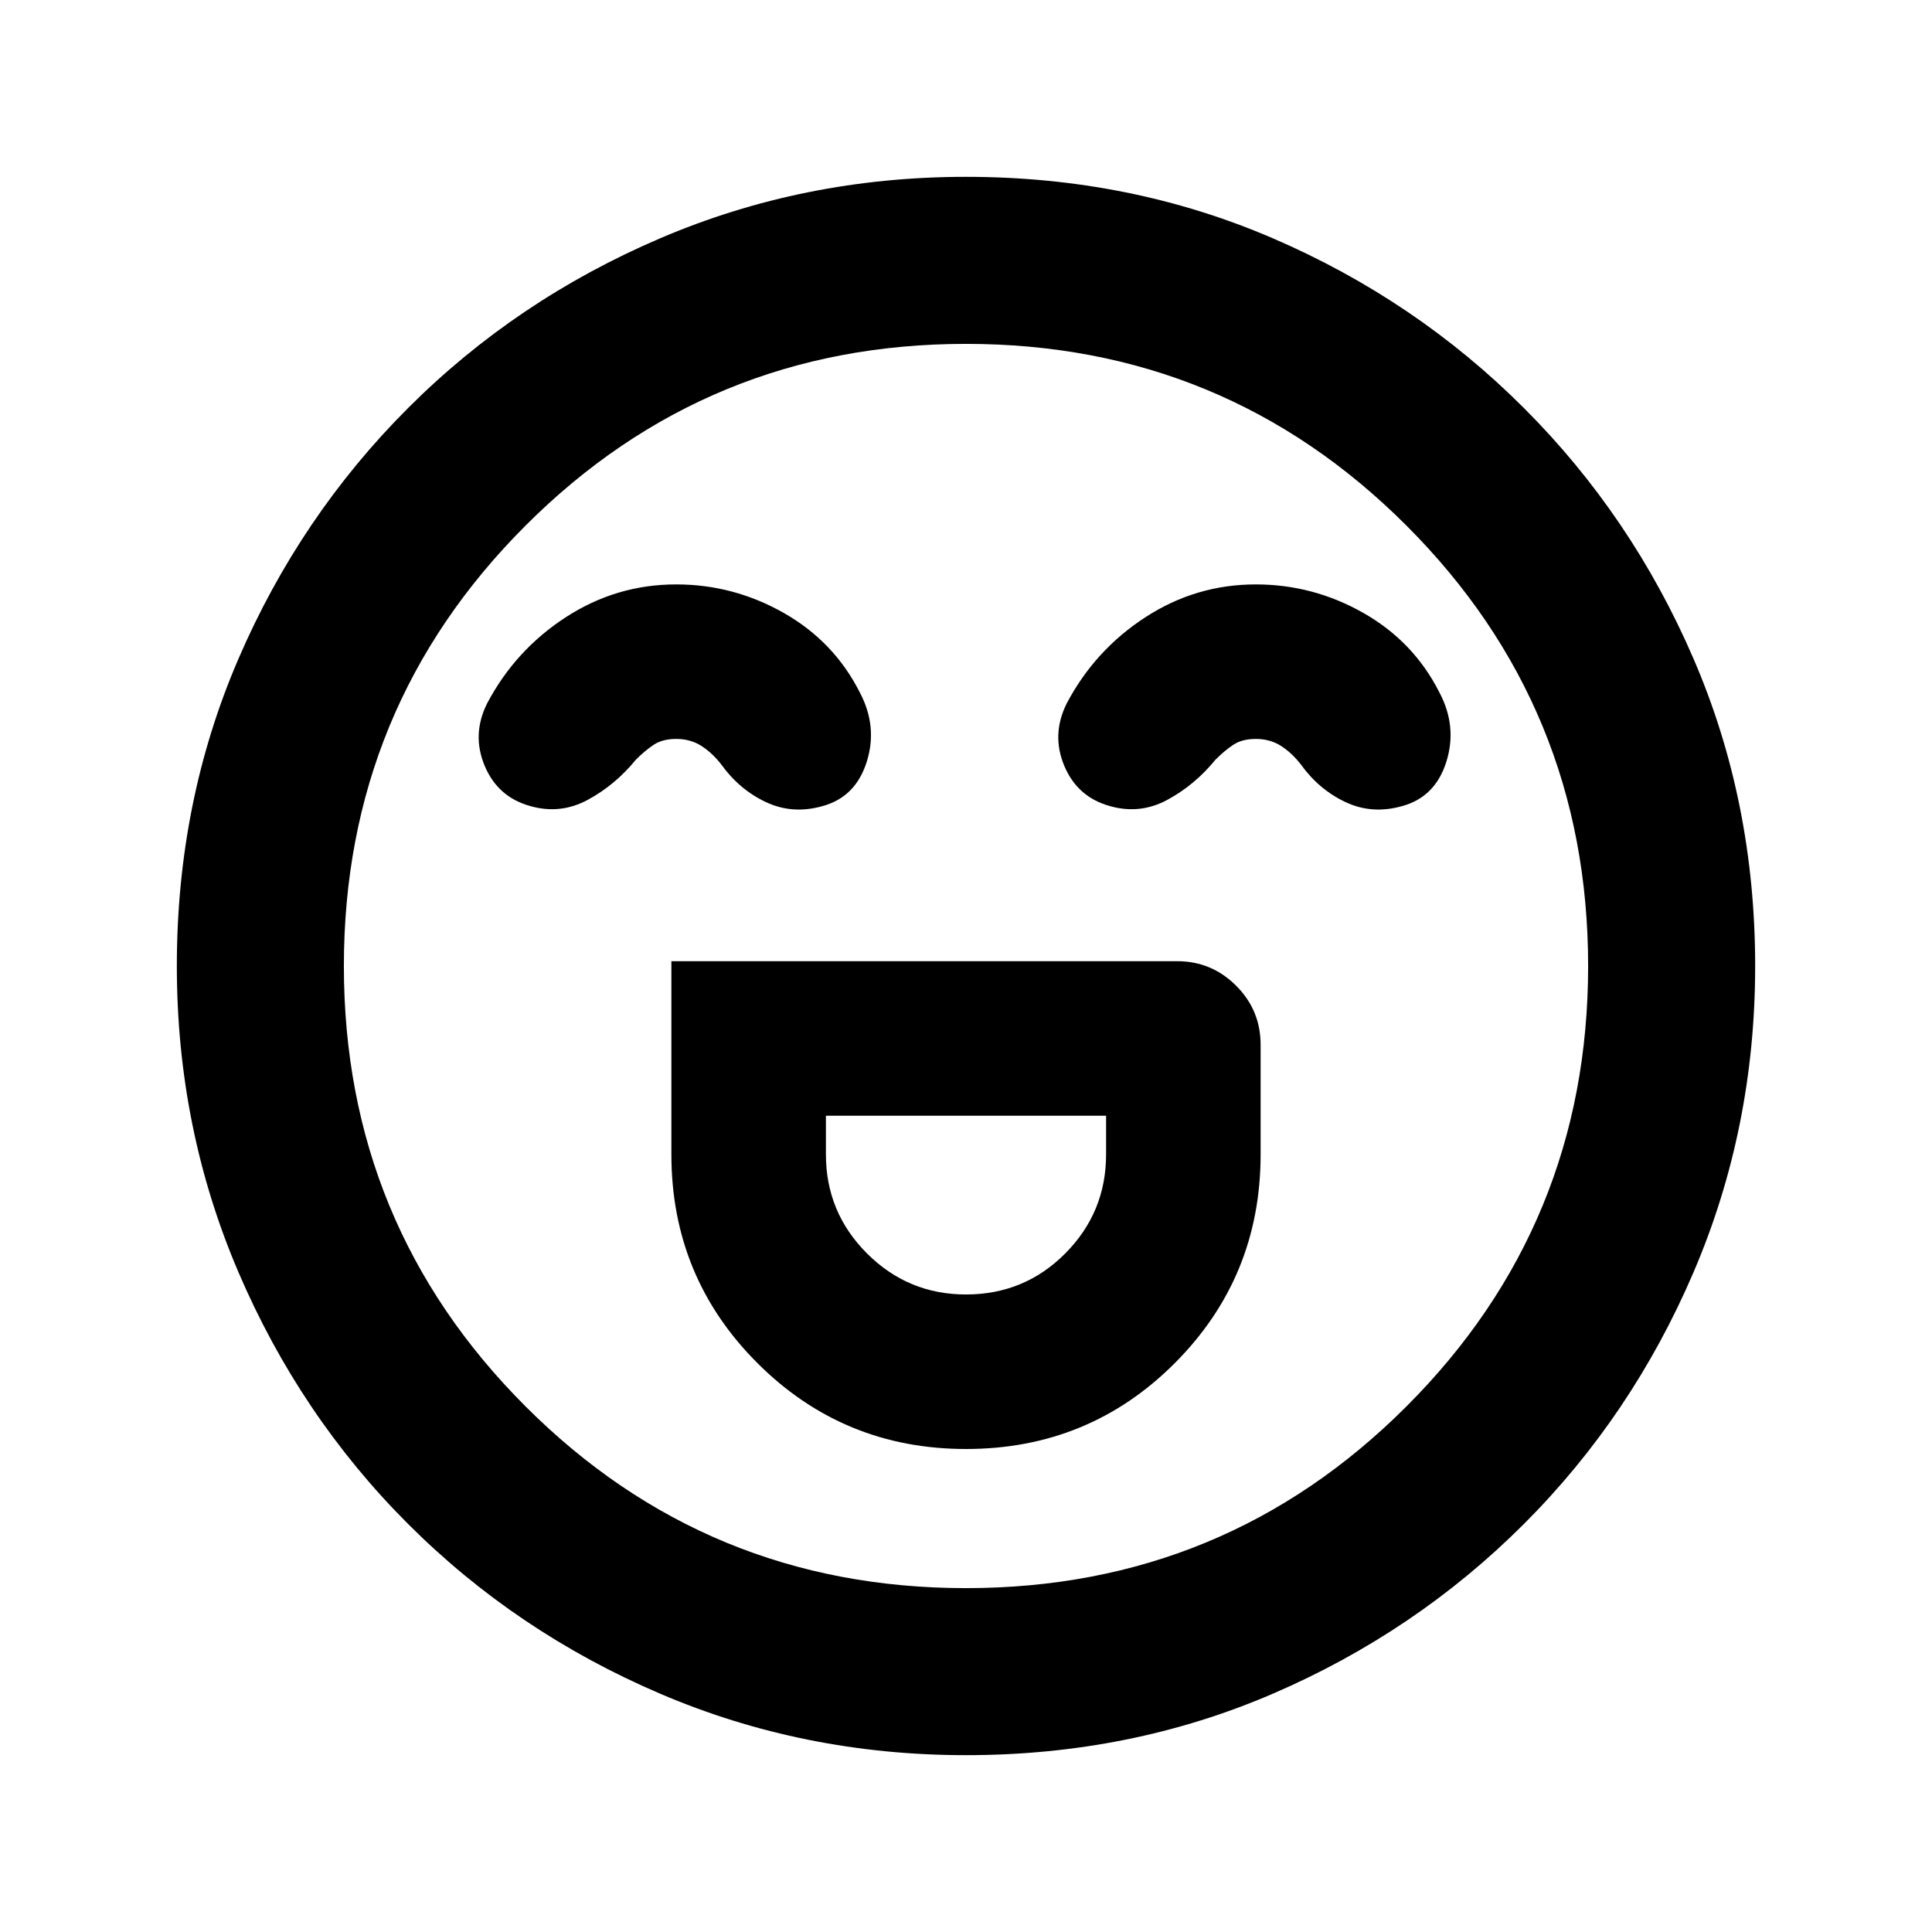 <svg xmlns="http://www.w3.org/2000/svg" height="20" viewBox="0 -960 960 960" width="20"><path d="M333.609-482.391v96q0 60.956 42.717 103.674Q419.043-240 480-240q61.196 0 103.794-42.717 42.597-42.718 42.597-103.674v-54.5q0-17.152-12.174-29.326t-29.326-12.174H333.609ZM480-316.783q-28.804 0-49.206-20.402-20.403-20.402-20.403-49.206v-19.218h139.218v19.218q0 28.804-20.283 49.206-20.283 20.402-49.326 20.402ZM336-669.609q-29.761 0-54.859 16.305-25.098 16.304-39.098 42.826-7.717 15.435-1.217 30.989t22.696 20.033q14.956 4.239 28.554-3.12 13.598-7.359 23.794-19.837 4.521-4.565 8.924-7.489 4.402-2.924 11.206-2.924 7.043 0 12.446 3.424 5.402 3.424 9.924 9.228 8.956 12.478 22.173 18.718 13.218 6.239 28.174 2 16.435-4.479 21.957-22.011 5.522-17.533-3.435-34.446-12.761-25.283-37.739-39.489-24.978-14.207-53.5-14.207Zm288 0q-29.761 0-54.859 16.305-25.098 16.304-39.098 42.826-7.717 15.435-1.217 30.989t22.696 20.033q14.956 4.239 28.554-3.12 13.598-7.359 23.794-19.837 4.521-4.565 8.924-7.489 4.402-2.924 11.206-2.924 7.043 0 12.446 3.424 5.402 3.424 9.924 9.228 8.956 12.478 22.173 18.718 13.218 6.239 28.174 2 16.435-4.479 21.957-22.011 5.522-17.533-3.435-34.446-12.761-25.283-37.739-39.489-24.978-14.207-53.5-14.207ZM480-87.869q-80.674 0-152.109-30.598t-125.13-84.294q-53.696-53.695-84.294-125.13T87.869-480q0-81.674 30.598-152.609t84.294-124.63q53.695-53.696 125.13-84.294T480-872.131q81.674 0 152.609 30.598t124.63 84.294q53.696 53.695 84.294 124.63T872.131-480q0 80.674-30.598 152.109t-84.294 125.13q-53.695 53.696-124.63 84.294T480-87.869ZM480-480Zm0 309.13q128.565 0 218.848-90.282Q789.13-351.435 789.13-480t-90.282-218.848Q608.565-789.13 480-789.13t-218.848 90.282Q170.87-608.565 170.87-480t90.282 218.848Q351.435-170.87 480-170.87Z"/></svg>